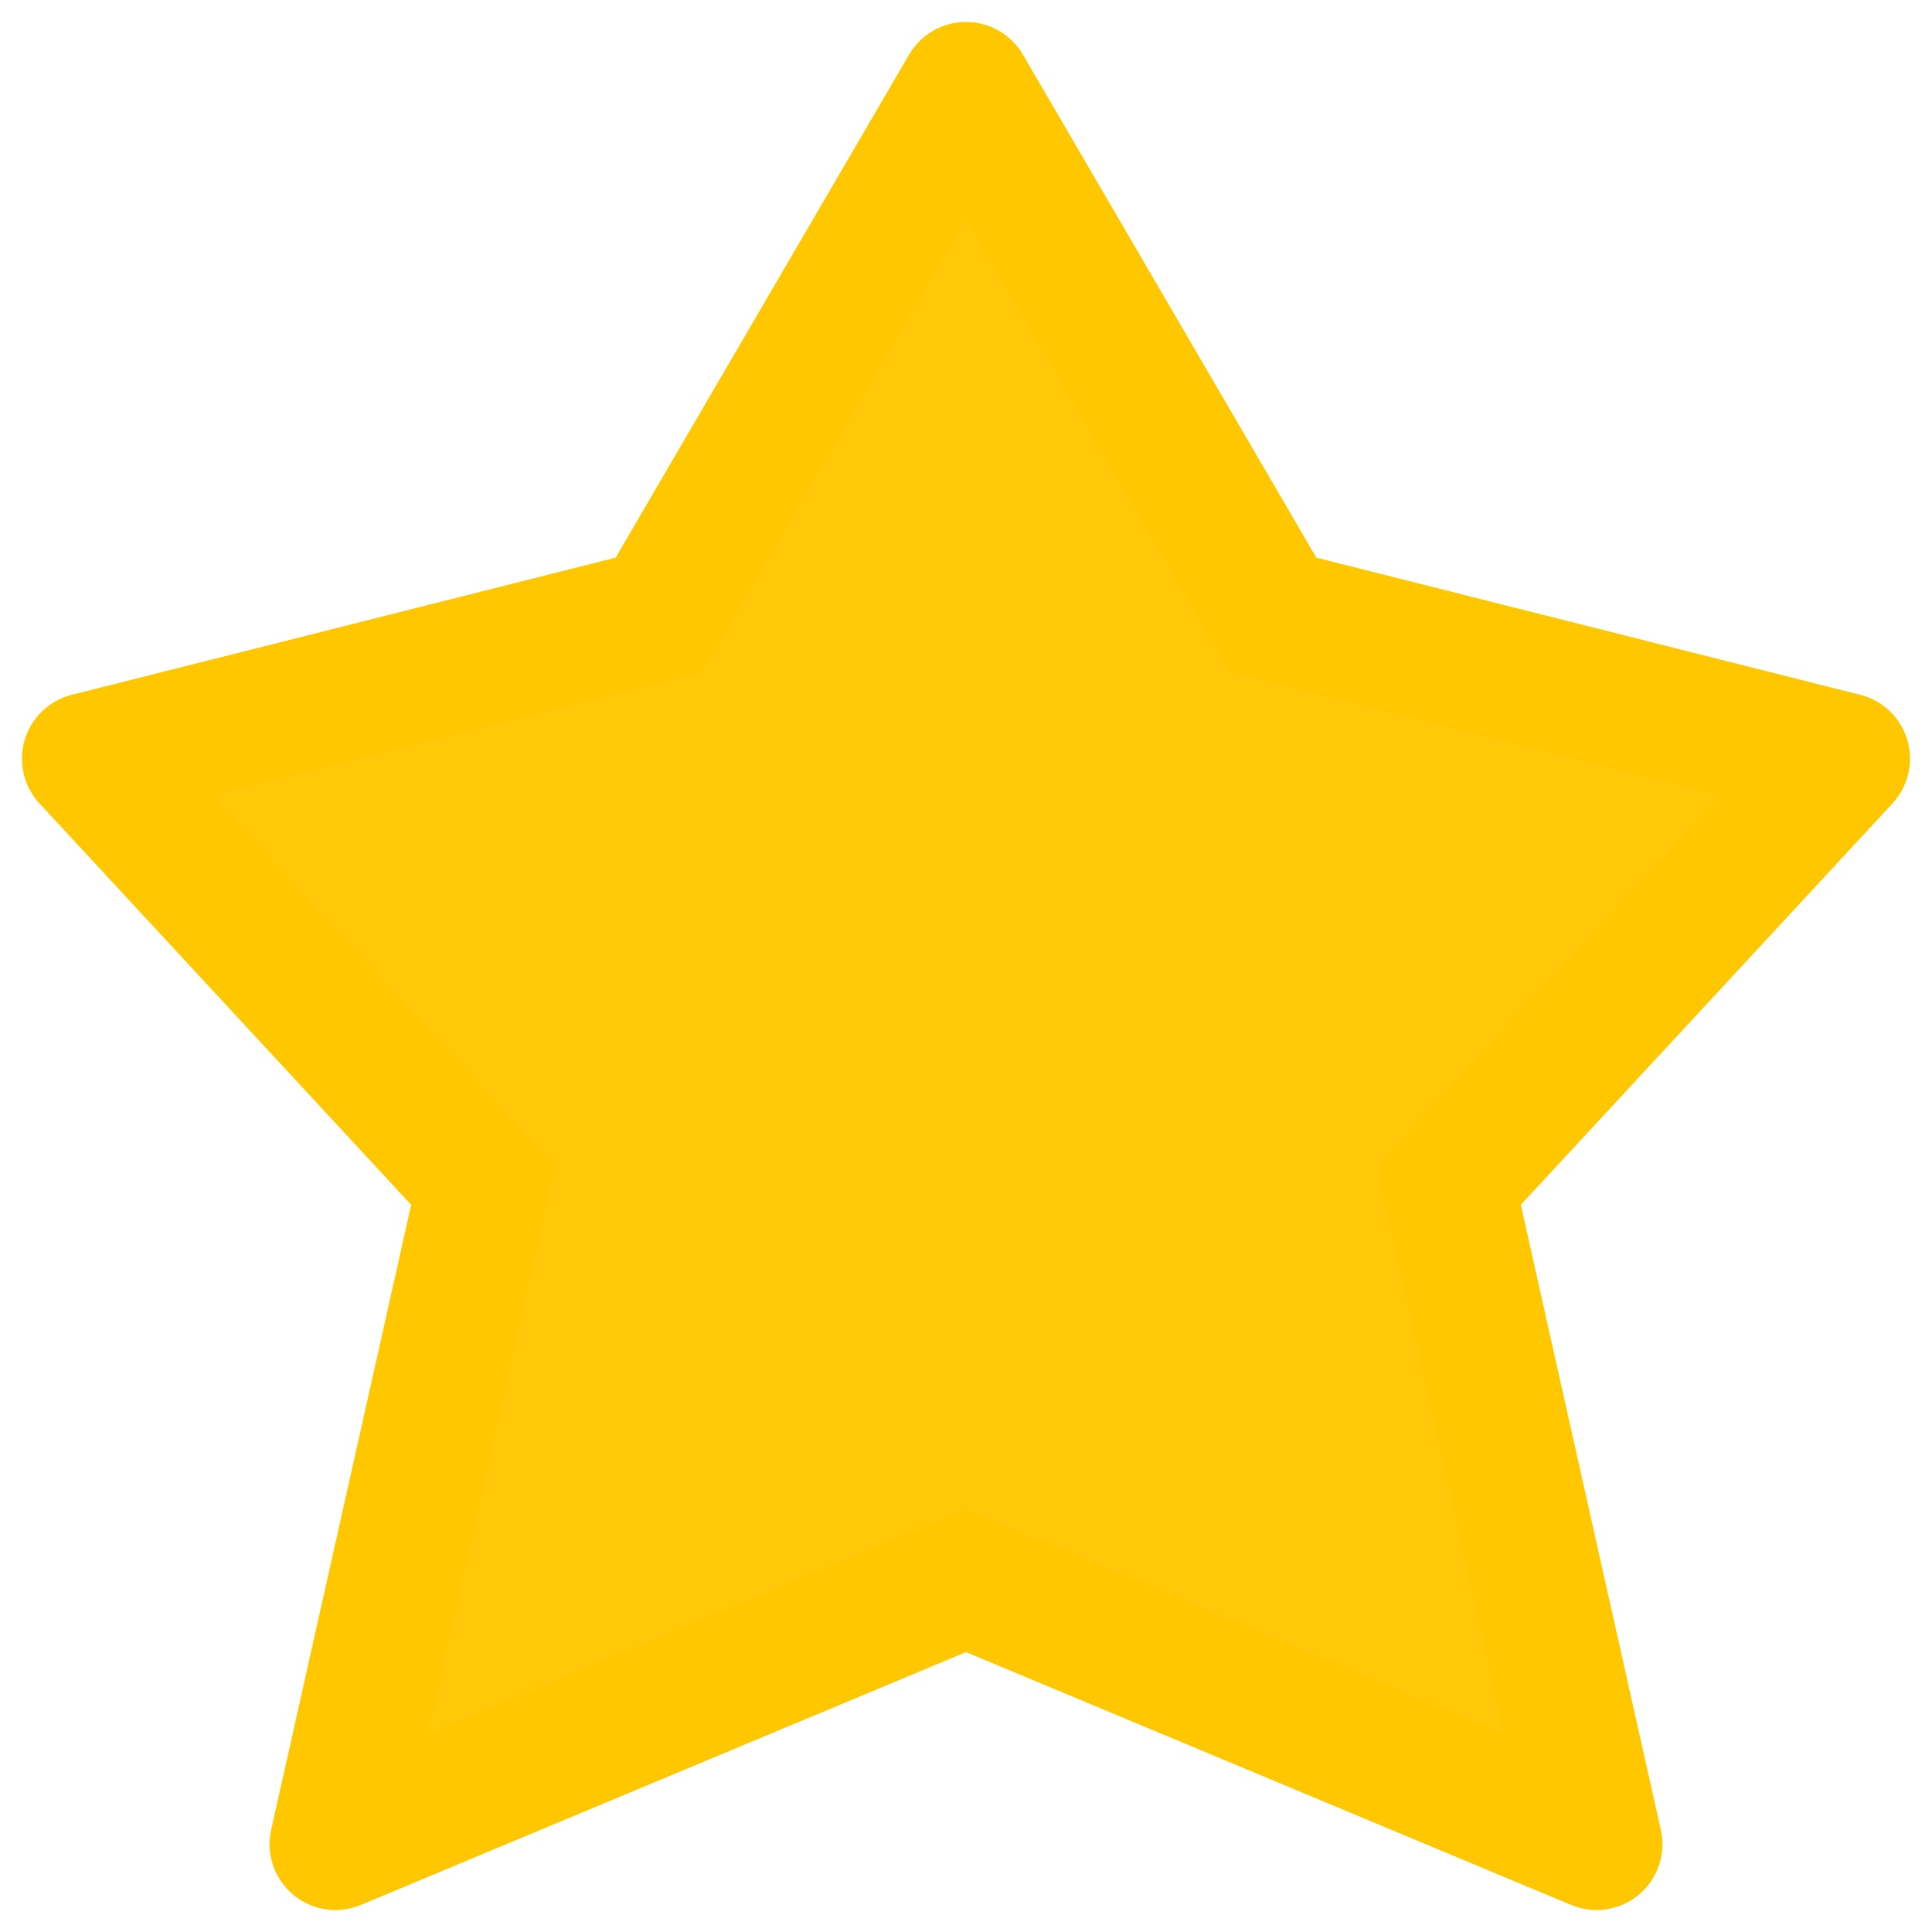 <svg width="22" height="22" viewBox="0 0 22 22" fill="none" xmlns="http://www.w3.org/2000/svg">
<path d="M14.5 7L11 1L7.5 7L1 8.639L5.5 13.5L3.82 21L11 18L18.18 21L16.5 13.5L21 8.639L14.5 7Z" fill="#FFC90A"/>
<path d="M11 1L11.648 0.622C11.513 0.392 11.267 0.25 11 0.25C10.733 0.25 10.487 0.392 10.352 0.622L11 1ZM14.5 7L13.852 7.378L14.011 7.65L14.317 7.727L14.5 7ZM21 8.639L21.55 9.149C21.73 8.955 21.794 8.68 21.719 8.426C21.644 8.172 21.44 7.977 21.183 7.912L21 8.639ZM16.5 13.5L15.95 12.991L15.682 13.28L15.768 13.664L16.5 13.5ZM18.18 21L17.891 21.692C18.15 21.8 18.447 21.755 18.662 21.575C18.877 21.395 18.974 21.11 18.912 20.836L18.18 21ZM11 18L11.289 17.308L11 17.187L10.711 17.308L11 18ZM3.82 21L3.088 20.836C3.026 21.11 3.123 21.395 3.338 21.575C3.553 21.755 3.85 21.8 4.109 21.692L3.82 21ZM5.5 13.5L6.232 13.664L6.318 13.28L6.05 12.991L5.5 13.5ZM1 8.639L0.817 7.912C0.56 7.977 0.356 8.172 0.281 8.426C0.206 8.68 0.27 8.955 0.45 9.149L1 8.639ZM7.5 7L7.683 7.727L7.989 7.65L8.148 7.378L7.5 7ZM11 1L10.352 1.378L13.852 7.378L14.5 7L15.148 6.622L11.648 0.622L11 1ZM14.5 7L14.317 7.727L20.817 9.367L21 8.639L21.183 7.912L14.683 6.273L14.5 7ZM21 8.639L20.45 8.13L15.95 12.991L16.5 13.5L17.05 14.009L21.55 9.149L21 8.639ZM16.5 13.5L15.768 13.664L17.448 21.164L18.18 21L18.912 20.836L17.232 13.336L16.5 13.5ZM18.18 21L18.47 20.308L11.289 17.308L11 18L10.711 18.692L17.891 21.692L18.18 21ZM11 18L10.711 17.308L3.531 20.308L3.82 21L4.109 21.692L11.289 18.692L11 18ZM3.82 21L4.552 21.164L6.232 13.664L5.5 13.5L4.768 13.336L3.088 20.836L3.82 21ZM5.5 13.5L6.05 12.991L1.55 8.13L1 8.639L0.45 9.149L4.95 14.009L5.5 13.5ZM1 8.639L1.183 9.367L7.683 7.727L7.5 7L7.317 6.273L0.817 7.912L1 8.639ZM7.5 7L8.148 7.378L11.648 1.378L11 1L10.352 0.622L6.852 6.622L7.5 7Z" fill="#FFC700"/>
</svg>
